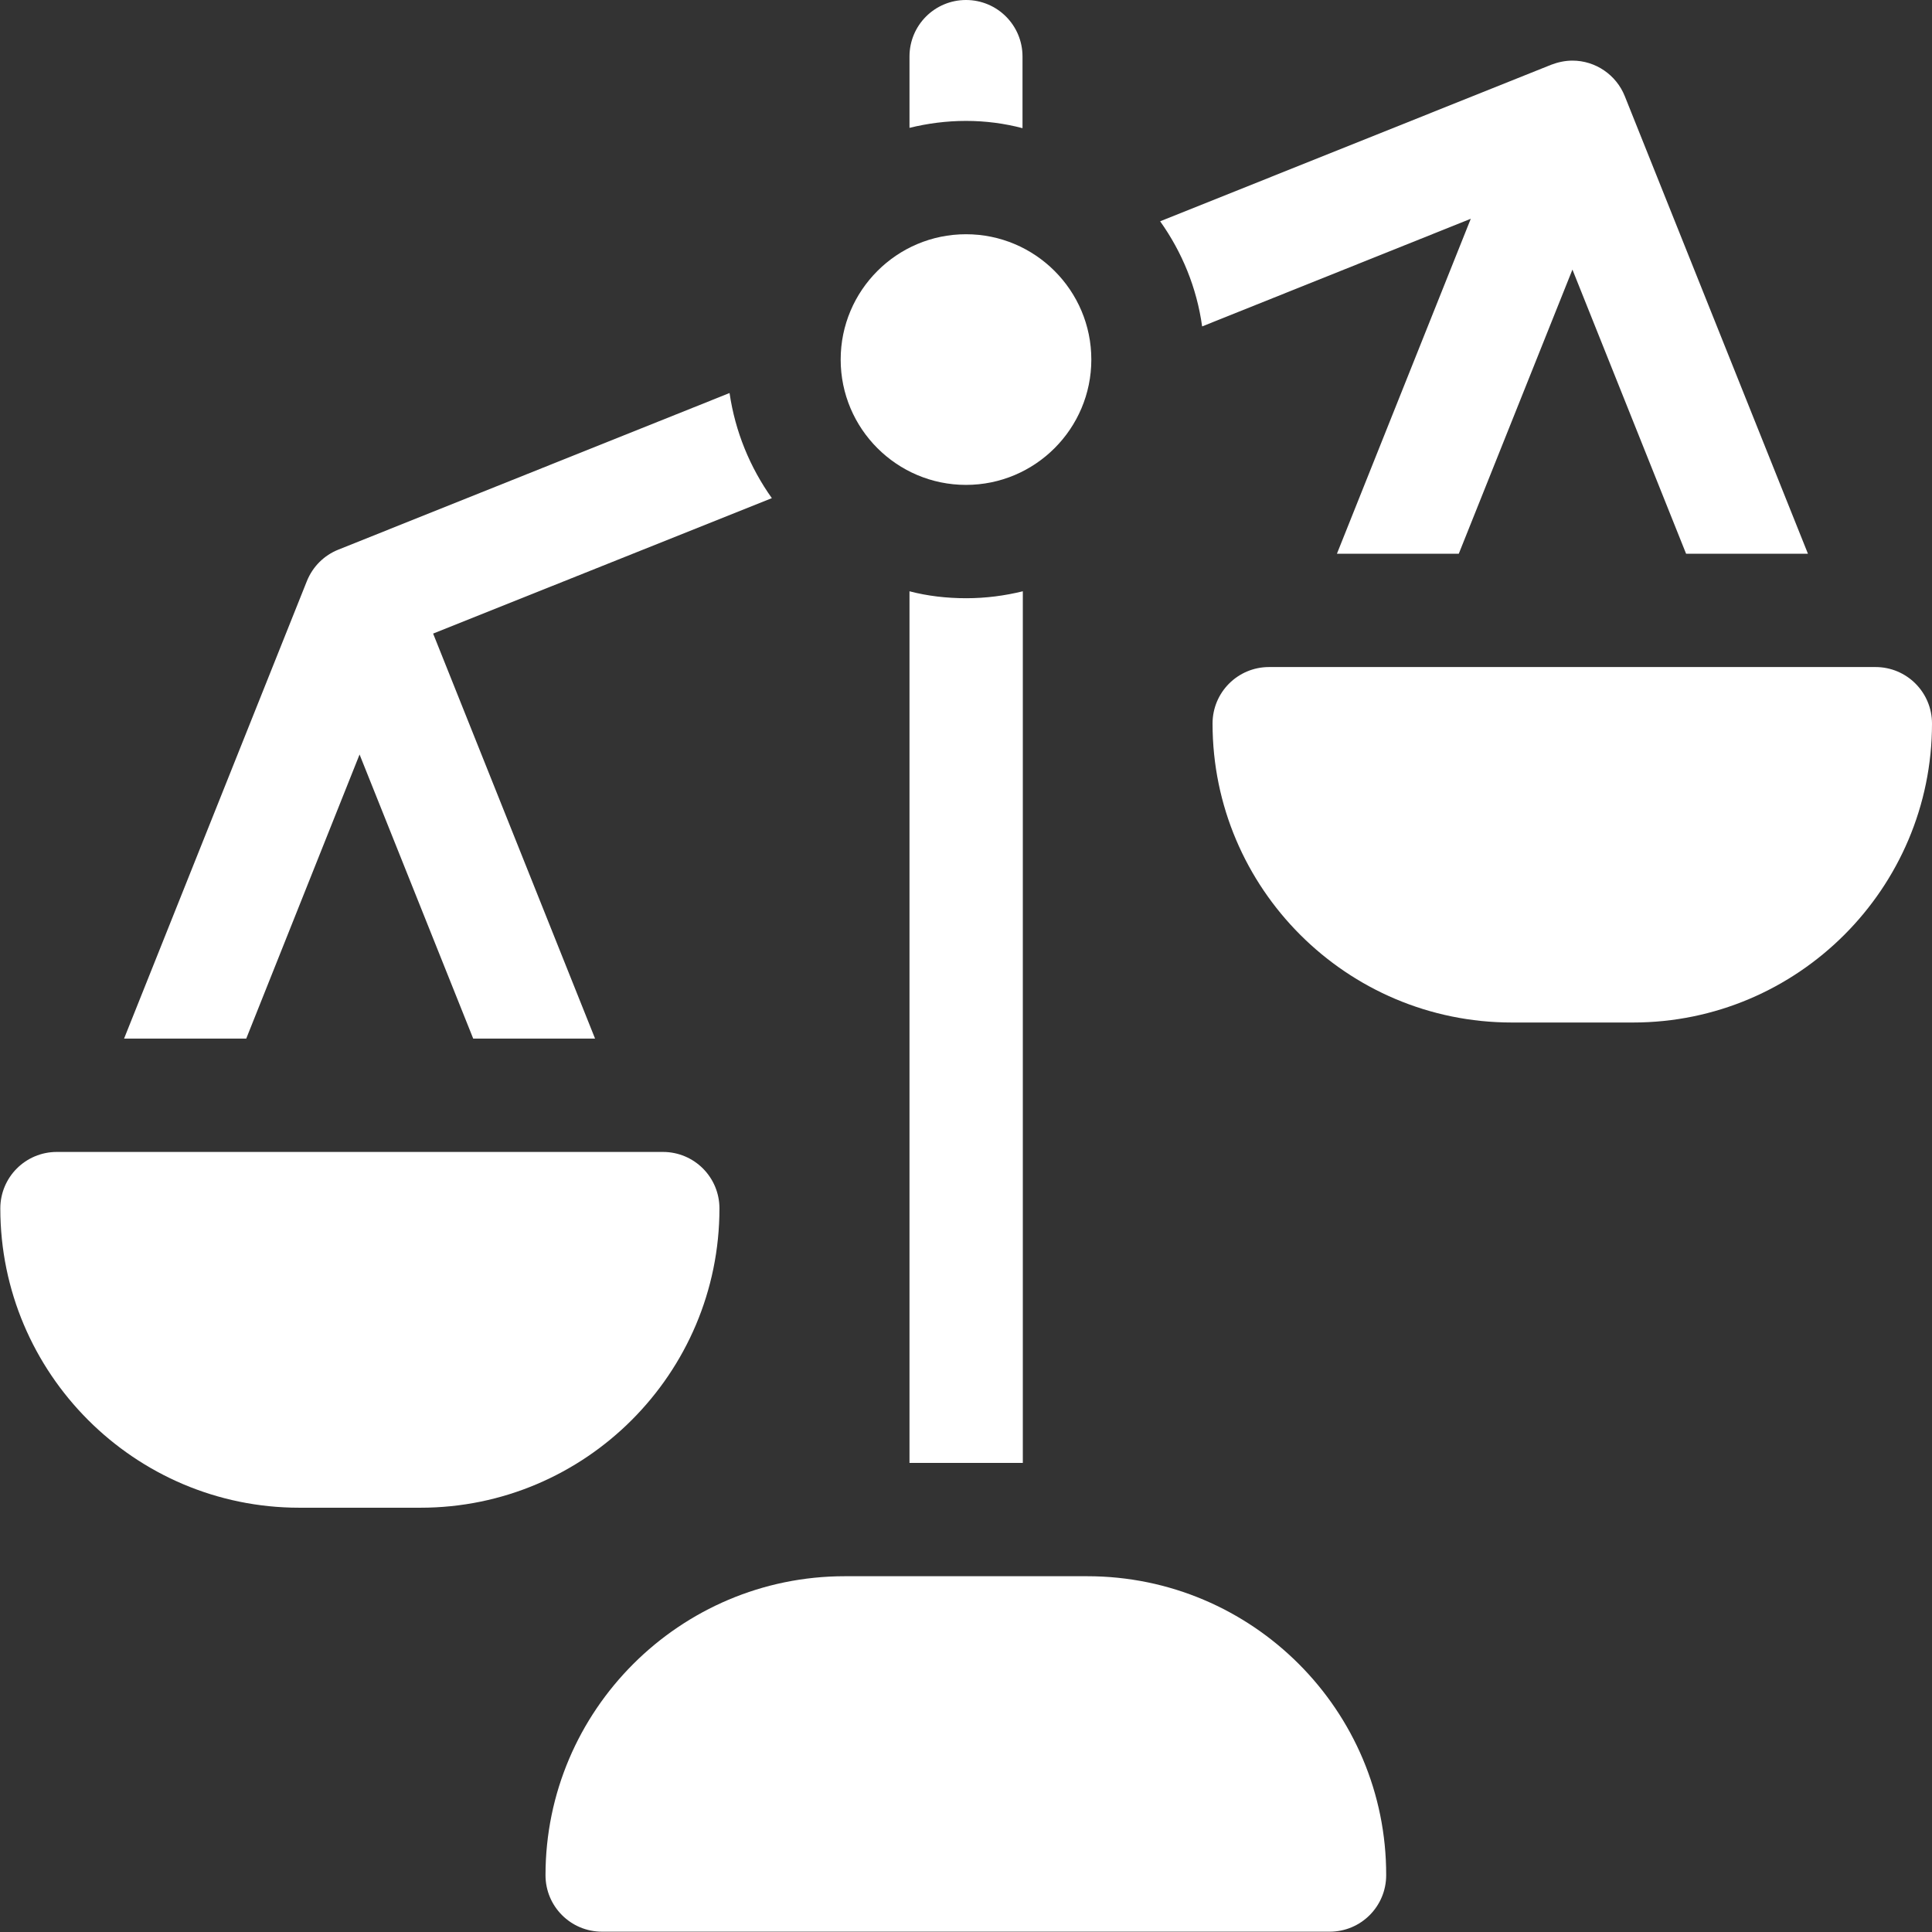 <?xml version="1.0" encoding="utf-8"?>
<!-- Generator: Adobe Illustrator 19.2.1, SVG Export Plug-In . SVG Version: 6.00 Build 0)  -->
<svg version="1.1" id="Capa_1" xmlns="http://www.w3.org/2000/svg" xmlns:xlink="http://www.w3.org/1999/xlink" x="0px" y="0px"
	 viewBox="0 0 612 612" style="enable-background:new 0 0 612 612;" xml:space="preserve">
<rect x="0" y="0" width="612" height="612" fill="#333333" stroke="none"/>
<style type="text/css">
	.st0{display:none;}
	.st1{display:inline;}
	.st2{fill:#FFFFFF;}
</style>
<g class="st0">
	<g class="st1">
		<path class="st2" d="M571.2,244.6l-38,4.9v-32.9c42.6-8.3,74.8-45.9,74.8-90.8c0-51-41.5-92.5-92.5-92.5
			c-51,0-92.5,41.5-92.5,92.5c0,45,32.2,82.5,74.8,90.8v37.5l-385.1,50.2v-26.6c42.6-8.3,74.8-45.9,74.8-90.8
			c0-51-41.5-92.5-92.5-92.5S2.4,135.9,2.4,186.9c0,45,32.2,82.5,74.8,90.8V309l-41.3,5.4c-9.7,1.3-16.6,10.2-15.3,19.9
			c1.2,8.9,8.8,15.4,17.6,15.4c0.8,0,1.5,0,2.3-0.2l240-31.3l-43.8,189.8h136.6l-47.8-195.7l250.4-32.6c9.7-1.3,16.6-10.2,15.3-19.9
			C589.8,250.2,580.9,243.3,571.2,244.6z"/>
	</g>
</g>
<g class="st0">
	<g class="st1">
		<path class="st2" d="M398.2,543.6h-16.4H228.4h-16.2c-9.8,0-17.7,7.9-17.7,17.7c0,9.8,7.9,17.7,17.7,17.7h8h170.3h7.7
			c9.8,0,17.7-7.9,17.7-17.7C416,551.5,408,543.6,398.2,543.6z"/>
	</g>
</g>
<path class="st2" d="M323.9,40.6V17.9C323.9,8,315.9,0,306,0s-17.9,8-17.9,17.9v22.6c5.7-1.4,11.7-2.2,17.9-2.2
	S318.2,39.1,323.9,40.6z"/>
<path class="st2" d="M227.9,382.8c0-9.9-8-17.9-17.9-17.9h-192c-9.9,0-17.9,8-17.9,17.9c0,52.2,42.5,94.8,94.7,94.8h38.4
	C185.4,477.6,227.9,435.1,227.9,382.8z"/>
<path class="st2" d="M344.4,499.3h-76.8c-52.2,0-94.8,42.5-94.8,94.7c0,9.9,8,17.9,17.9,17.9h230.5c9.9,0,17.9-8,17.9-17.9v0
	C439.2,541.8,396.7,499.3,344.4,499.3z"/>
<path class="st2" d="M594.1,211.3H402c-9.9,0-17.9,8-17.9,17.9c0,52.2,42.5,94.7,94.8,94.7h38.4c52.2,0,94.7-42.5,94.7-94.7
	C612,219.3,604,211.3,594.1,211.3z"/>
<path class="st2" d="M306,153.6c21.9,0,39.7-17.8,39.7-39.7c0-21.9-17.8-39.7-39.7-39.7s-39.7,17.8-39.7,39.7
	C266.3,135.8,284.1,153.6,306,153.6z"/>
<path class="st2" d="M113.9,239l36,90h38.6l-51.3-128.3l107.3-42.9c-6.9-9.7-11.6-21-13.4-33.3l-123.9,49.6v0
	c-4.5,1.8-8.1,5.3-10,10L39.3,329H78L113.9,239z"/>
<path class="st2" d="M465.9,69.3l-42.4,106.1h38.6l36-90l36,90h38.6l-58-144.9c-2.7-6.8-9.3-11.3-16.6-11.3c-2.3,0-4.6,0.5-6.7,1.3
	L367.5,70.1c6.9,9.7,11.6,21,13.3,33.3L465.9,69.3z"/>
<path class="st2" d="M288.1,187.3v276.1h35.9V187.3c-5.7,1.4-11.7,2.2-17.9,2.2S293.8,188.8,288.1,187.3z"/>
</svg>
